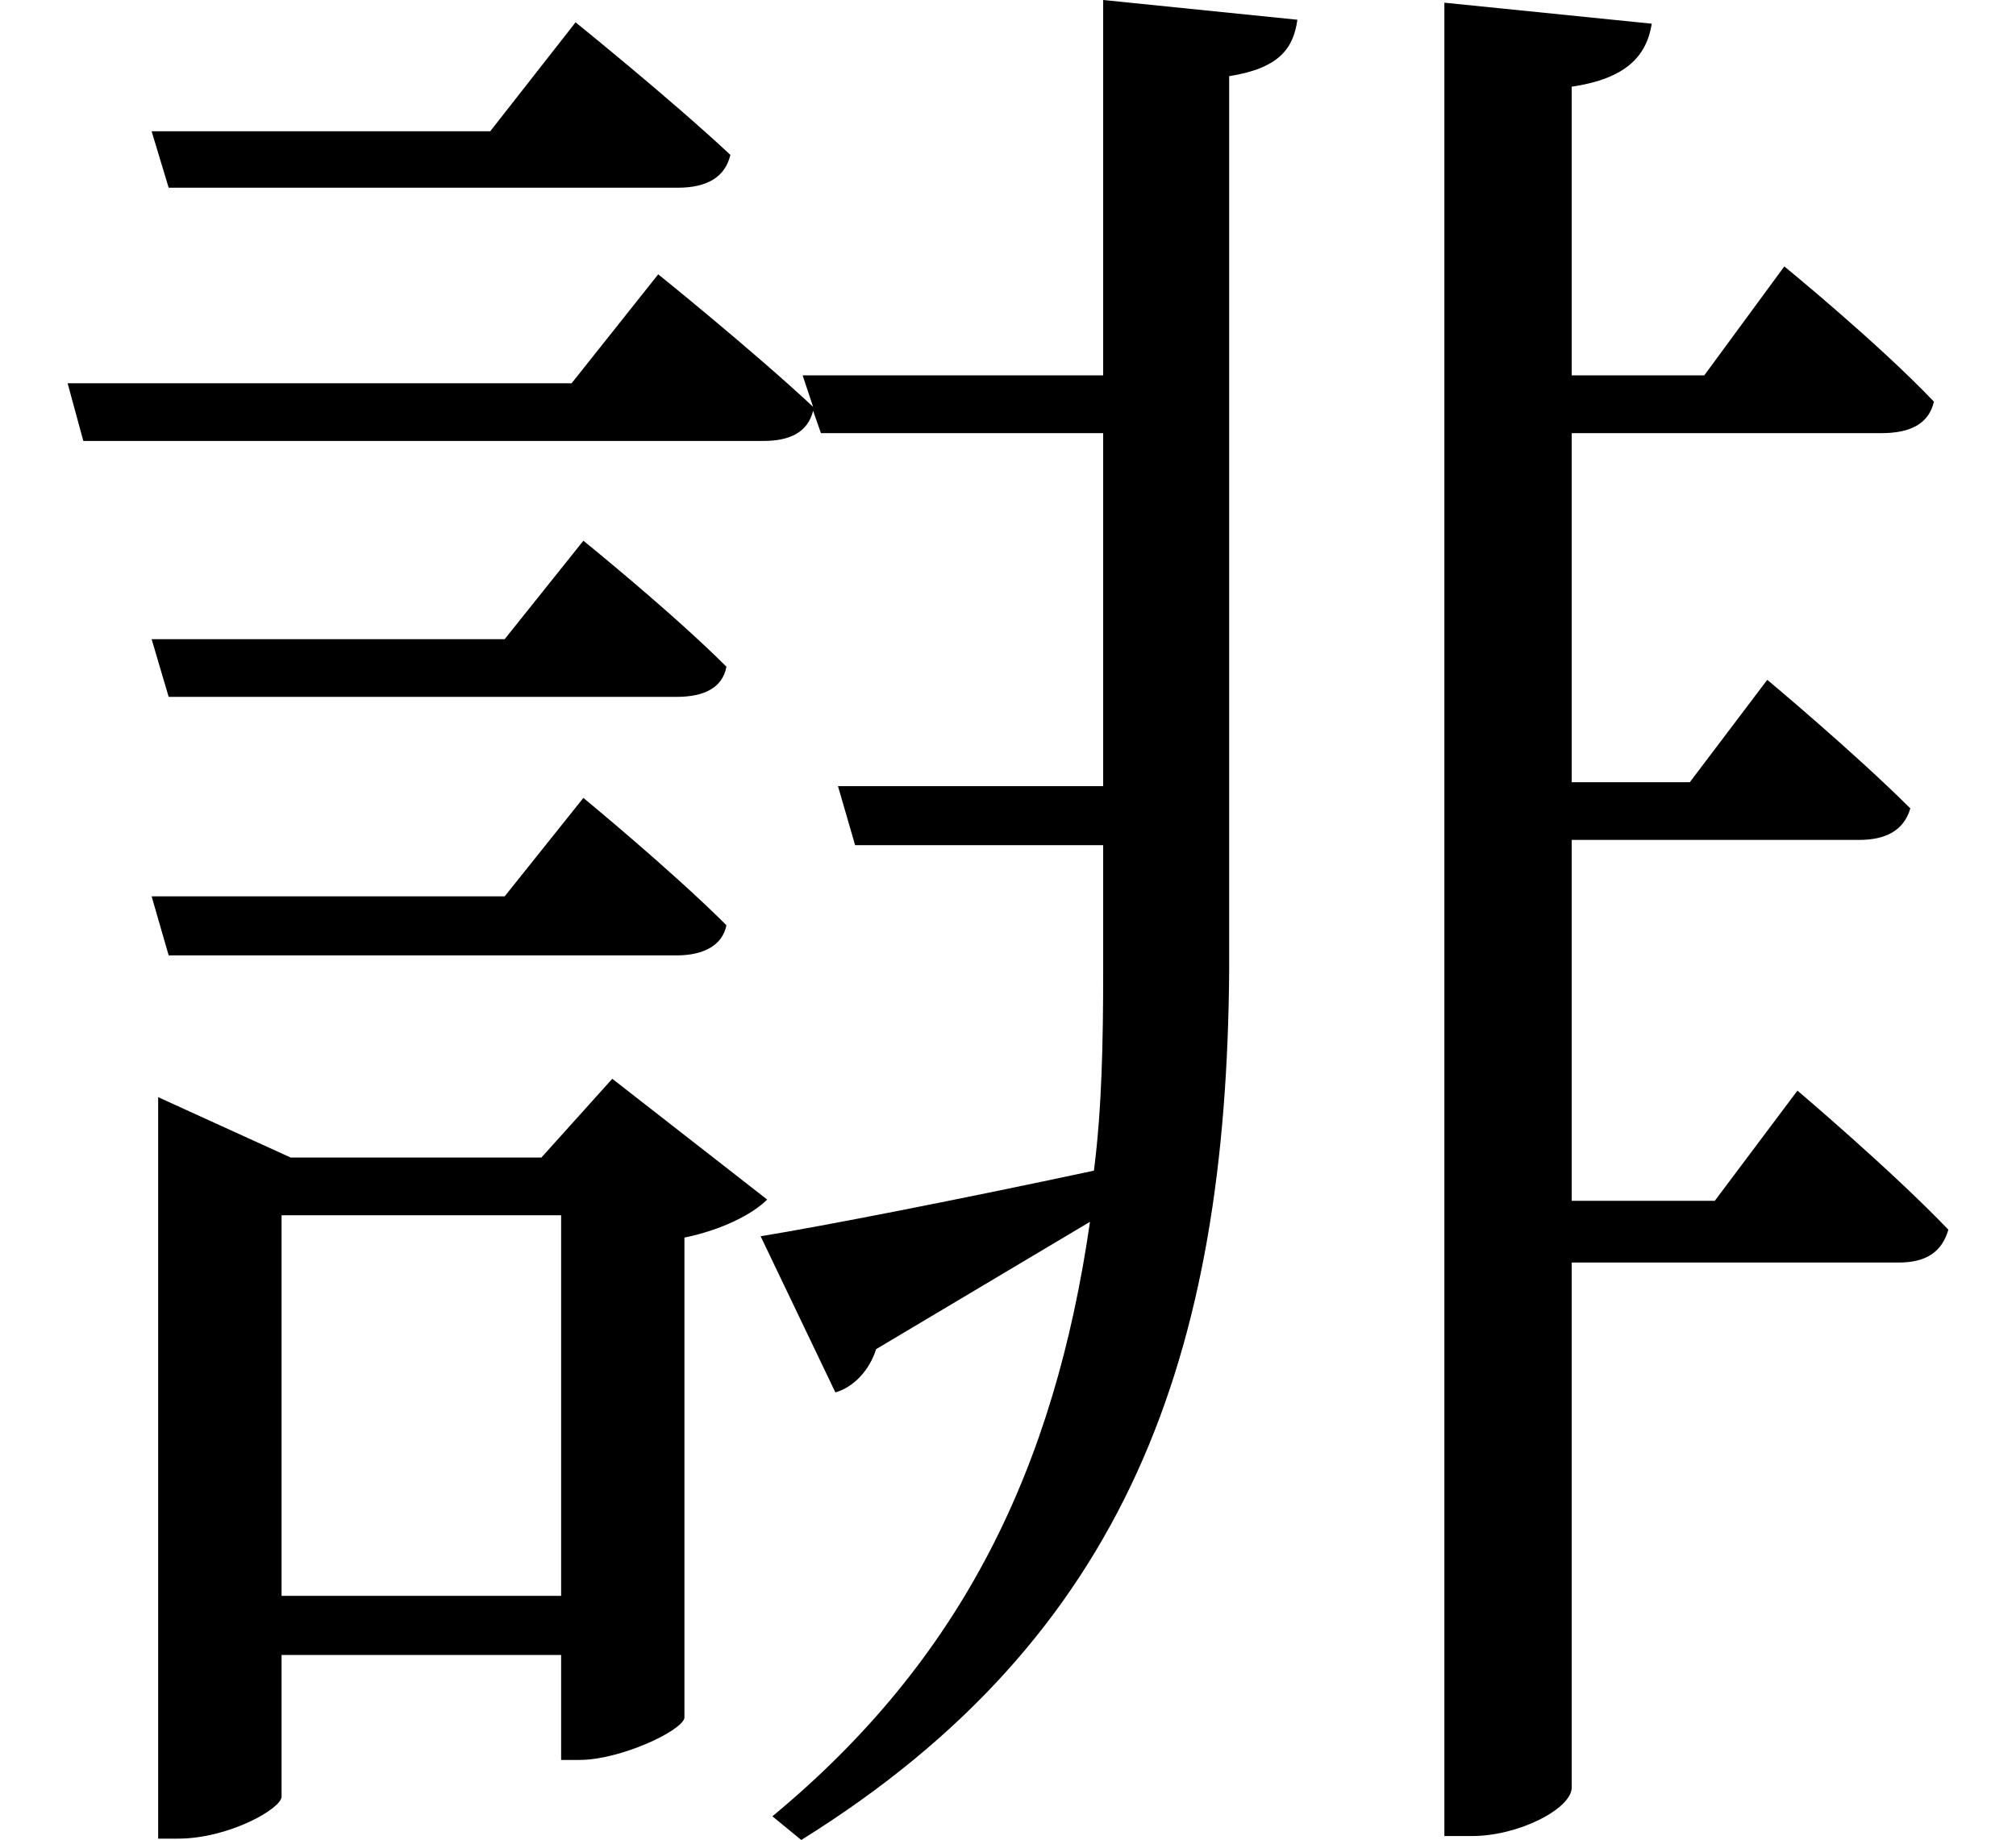 <svg height="21.906" viewBox="0 0 24 21.906" width="24" xmlns="http://www.w3.org/2000/svg">
<path d="M1.891,18.453 L2.094,17.781 L8.156,17.781 C8.5,17.781 8.719,17.906 8.781,18.172 C8.062,18.844 6.938,19.75 6.938,19.75 L5.922,18.453 Z M1.891,12.406 L2.094,11.719 L8.141,11.719 C8.469,11.719 8.688,11.828 8.734,12.078 C8.094,12.719 7.031,13.578 7.031,13.578 L6.094,12.406 Z M1.891,9.344 L2.094,8.641 L8.141,8.641 C8.469,8.641 8.688,8.766 8.734,9 C8.094,9.641 7.031,10.516 7.031,10.516 L6.094,9.344 Z M9.141,5.297 L10.031,3.438 C10.25,3.5 10.438,3.703 10.516,3.953 L13.062,5.469 C12.641,2.547 11.547,0.266 9.281,-1.609 L9.625,-1.891 C13.516,0.531 14.688,3.891 14.719,8.469 L14.719,19.109 C15.312,19.203 15.484,19.438 15.531,19.781 L13.219,20.016 L13.219,15.547 L9.641,15.547 L9.766,15.172 C9.047,15.844 7.922,16.75 7.922,16.75 L6.891,15.453 L0.891,15.453 L1.078,14.766 L9.172,14.766 C9.5,14.766 9.703,14.875 9.766,15.125 L9.859,14.859 L13.219,14.859 L13.219,10.656 L10.062,10.656 L10.266,9.953 L13.219,9.953 L13.219,8.453 C13.219,7.609 13.203,6.812 13.109,6.078 C11.5,5.734 9.906,5.422 9.141,5.297 Z M6.766,5.547 L6.766,1.016 L3.438,1.016 L3.438,5.547 Z M1.969,6.234 L1.969,-1.875 L2.203,-1.875 C2.812,-1.875 3.438,-1.516 3.438,-1.375 L3.438,0.312 L6.766,0.312 L6.766,-0.938 L6.984,-0.938 C7.469,-0.938 8.203,-0.594 8.234,-0.438 L8.234,5.281 C8.688,5.375 9.047,5.562 9.219,5.734 L7.375,7.172 L6.531,6.234 L3.547,6.234 L1.969,6.953 Z M17.281,19.984 L17.281,-1.844 L17.609,-1.844 C18.172,-1.844 18.797,-1.516 18.797,-1.266 L18.797,4.984 L22.688,4.984 C23.016,4.984 23.203,5.109 23.281,5.375 C22.609,6.078 21.484,7.031 21.484,7.031 L20.5,5.719 L18.797,5.719 L18.797,10.016 L22.219,10.016 C22.531,10.016 22.75,10.125 22.828,10.391 C22.172,11.047 21.125,11.922 21.125,11.922 L20.203,10.703 L18.797,10.703 L18.797,14.859 L22.484,14.859 C22.828,14.859 23.047,14.969 23.109,15.234 C22.438,15.938 21.328,16.844 21.328,16.844 L20.375,15.547 L18.797,15.547 L18.797,18.984 C19.438,19.078 19.688,19.344 19.75,19.734 Z" transform="translate(-0.086, 20.016) scale(1, -1)"/>
</svg>